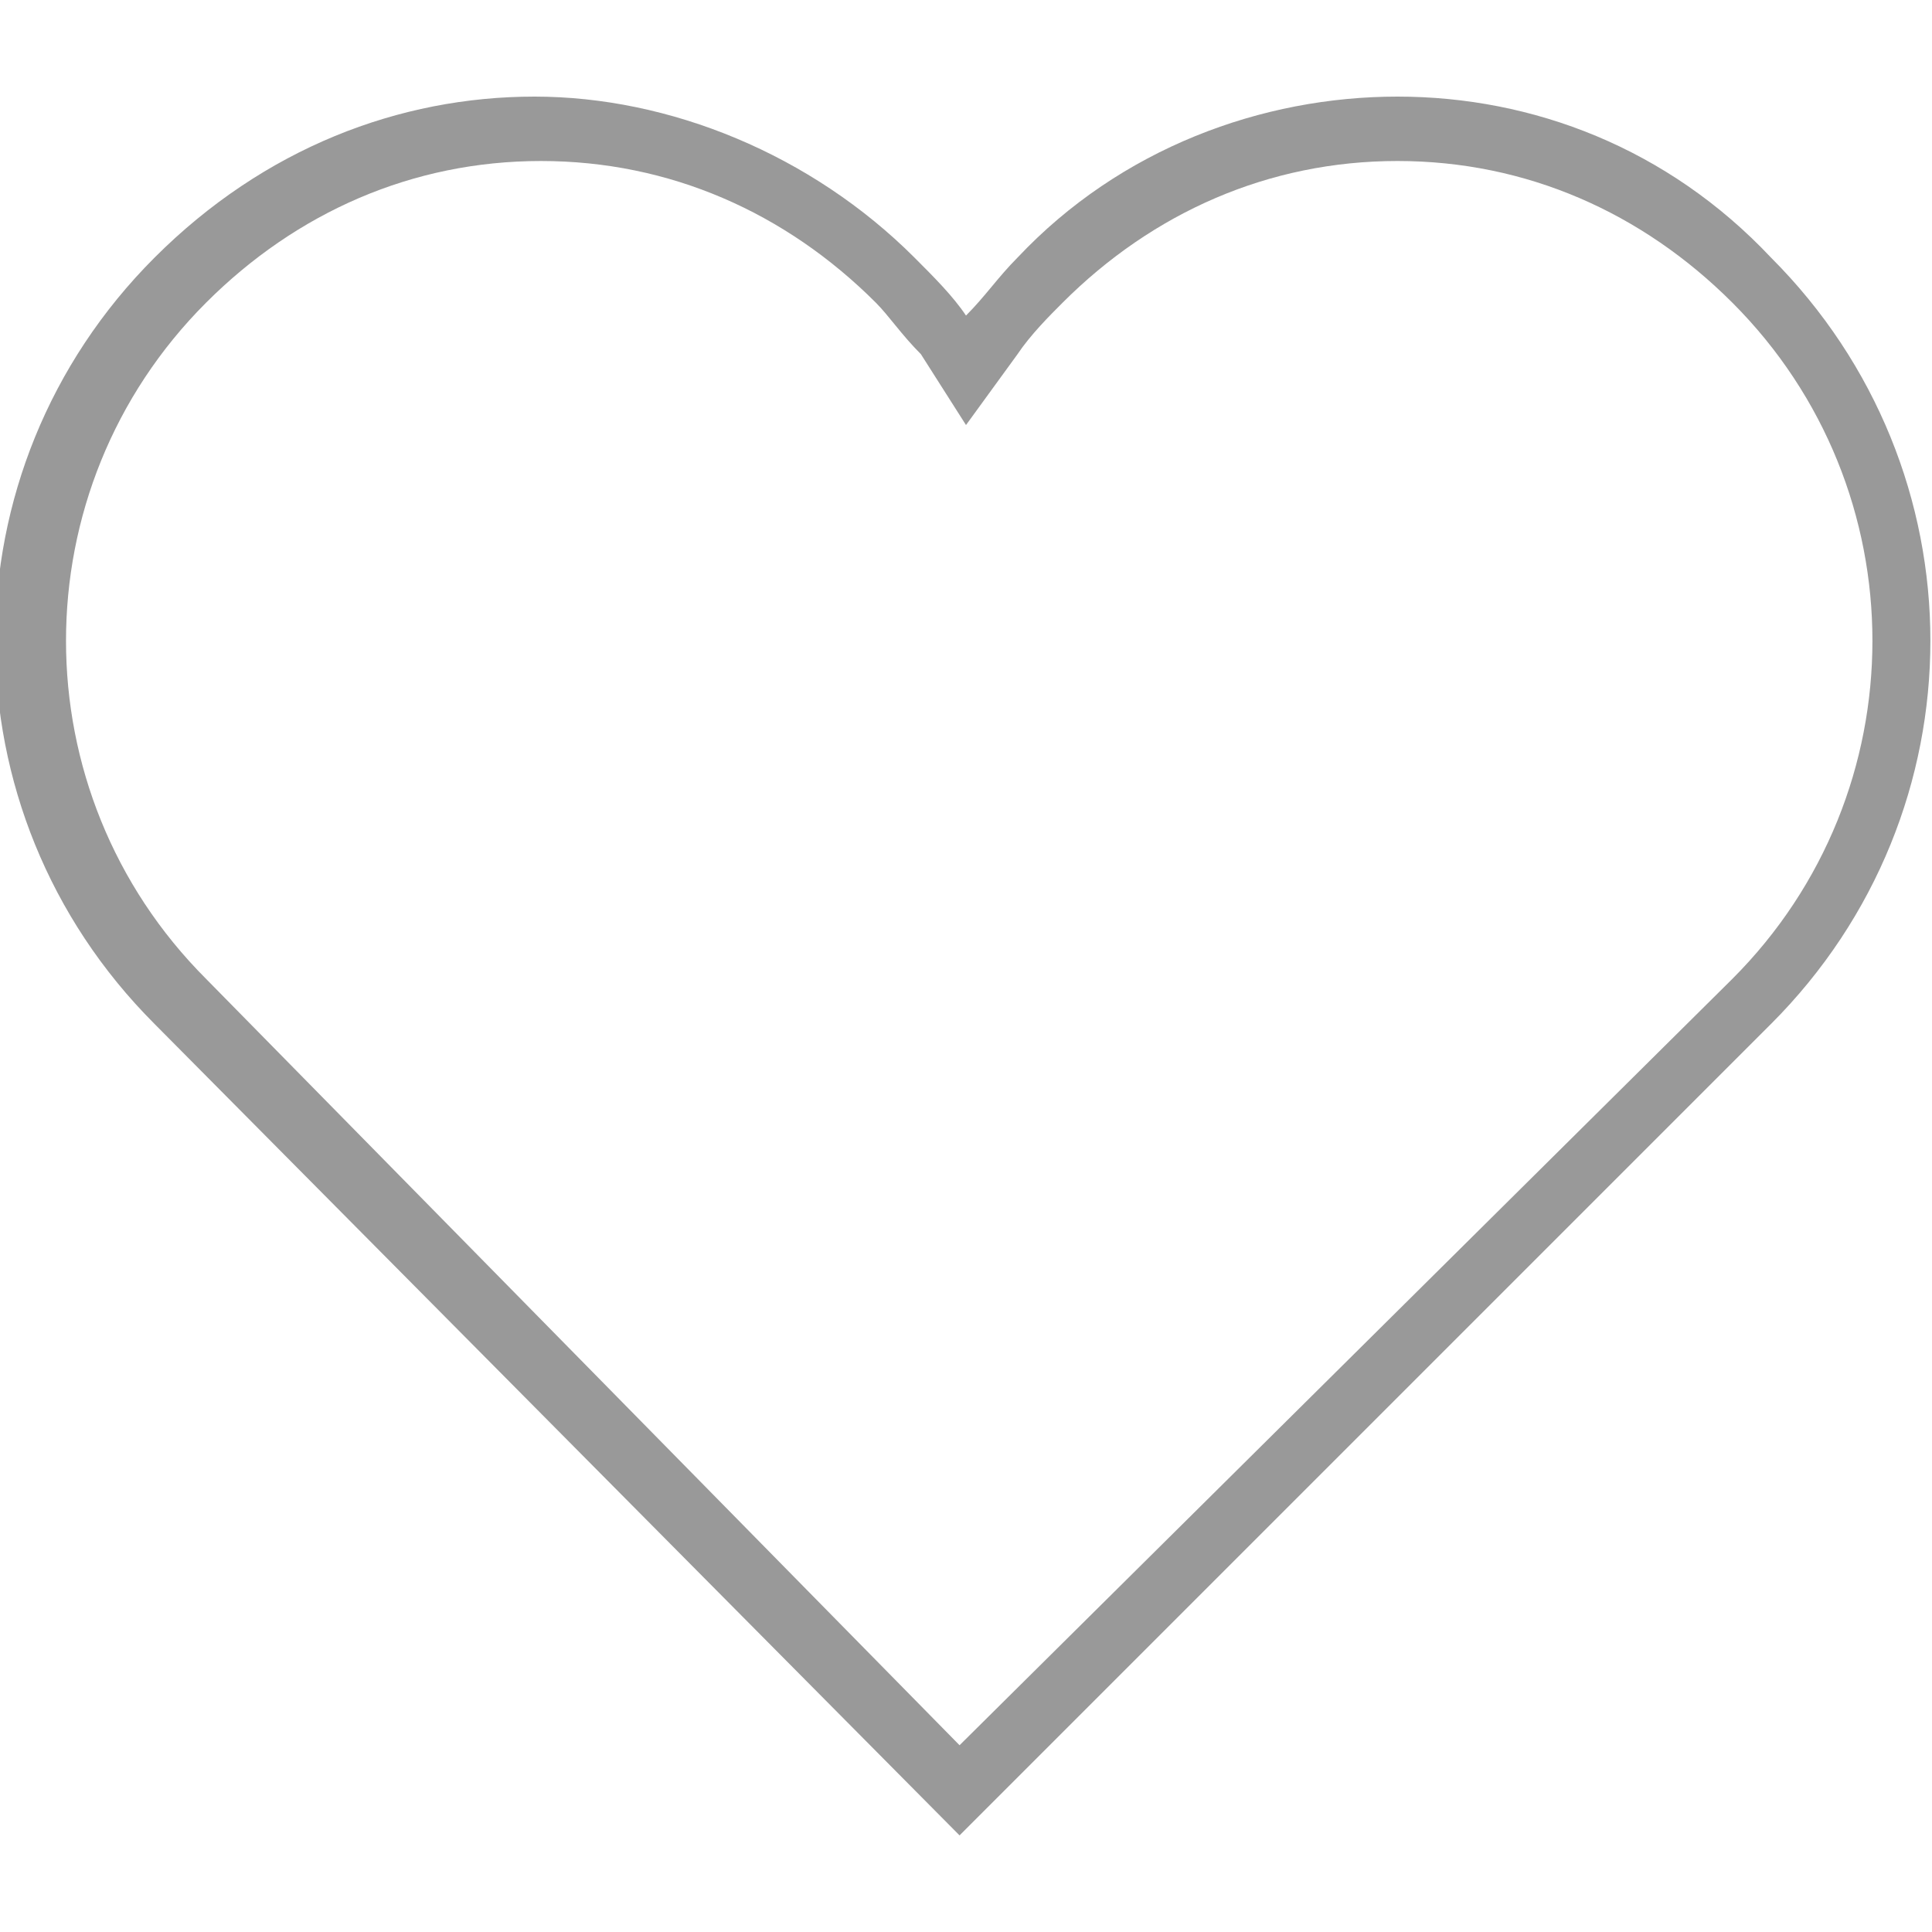 <?xml version="1.0" encoding="utf-8"?>
<!-- Generator: Adobe Illustrator 19.1.0, SVG Export Plug-In . SVG Version: 6.00 Build 0)  -->
<!DOCTYPE svg PUBLIC "-//W3C//DTD SVG 1.1//EN" "http://www.w3.org/Graphics/SVG/1.1/DTD/svg11.dtd">
<svg version="1.1" id="Layer_1" xmlns="http://www.w3.org/2000/svg" xmlns:xlink="http://www.w3.org/1999/xlink" x="0px" y="0px"
	 viewBox="0 0 30 30" style="enable-background:new 0 0 30 30;" xml:space="preserve">
<style type="text/css">
	.st0{fill:#999999;}
</style>
<g>
	<g>
		<path class="st0" d="M21.7,2.5c2,0,3.8,0.8,5.2,2.2c2.9,2.9,2.9,7.6,0,10.5L14.9,27.1L3.2,15.2c-2.9-2.9-2.9-7.6,0-10.5
			c1.4-1.4,3.2-2.2,5.2-2.2c2,0,3.8,0.8,5.2,2.2c0.2,0.2,0.4,0.5,0.7,0.8L15,6.6l0.8-1.1c0.2-0.3,0.5-0.6,0.7-0.8
			C17.9,3.3,19.7,2.5,21.7,2.5 M21.7,1.5c-2.1,0-4.3,0.8-5.9,2.5c-0.3,0.3-0.5,0.6-0.8,0.9c-0.2-0.3-0.5-0.6-0.8-0.9
			c-1.6-1.6-3.8-2.5-5.9-2.5C6.2,1.5,4.1,2.3,2.4,4c-3.3,3.3-3.3,8.6,0,11.9l12.5,12.6l12.6-12.6c3.3-3.3,3.3-8.6,0-11.9
			C25.9,2.3,23.8,1.5,21.7,1.5L21.7,1.5z"/>
	</g>
</g>
</svg>
